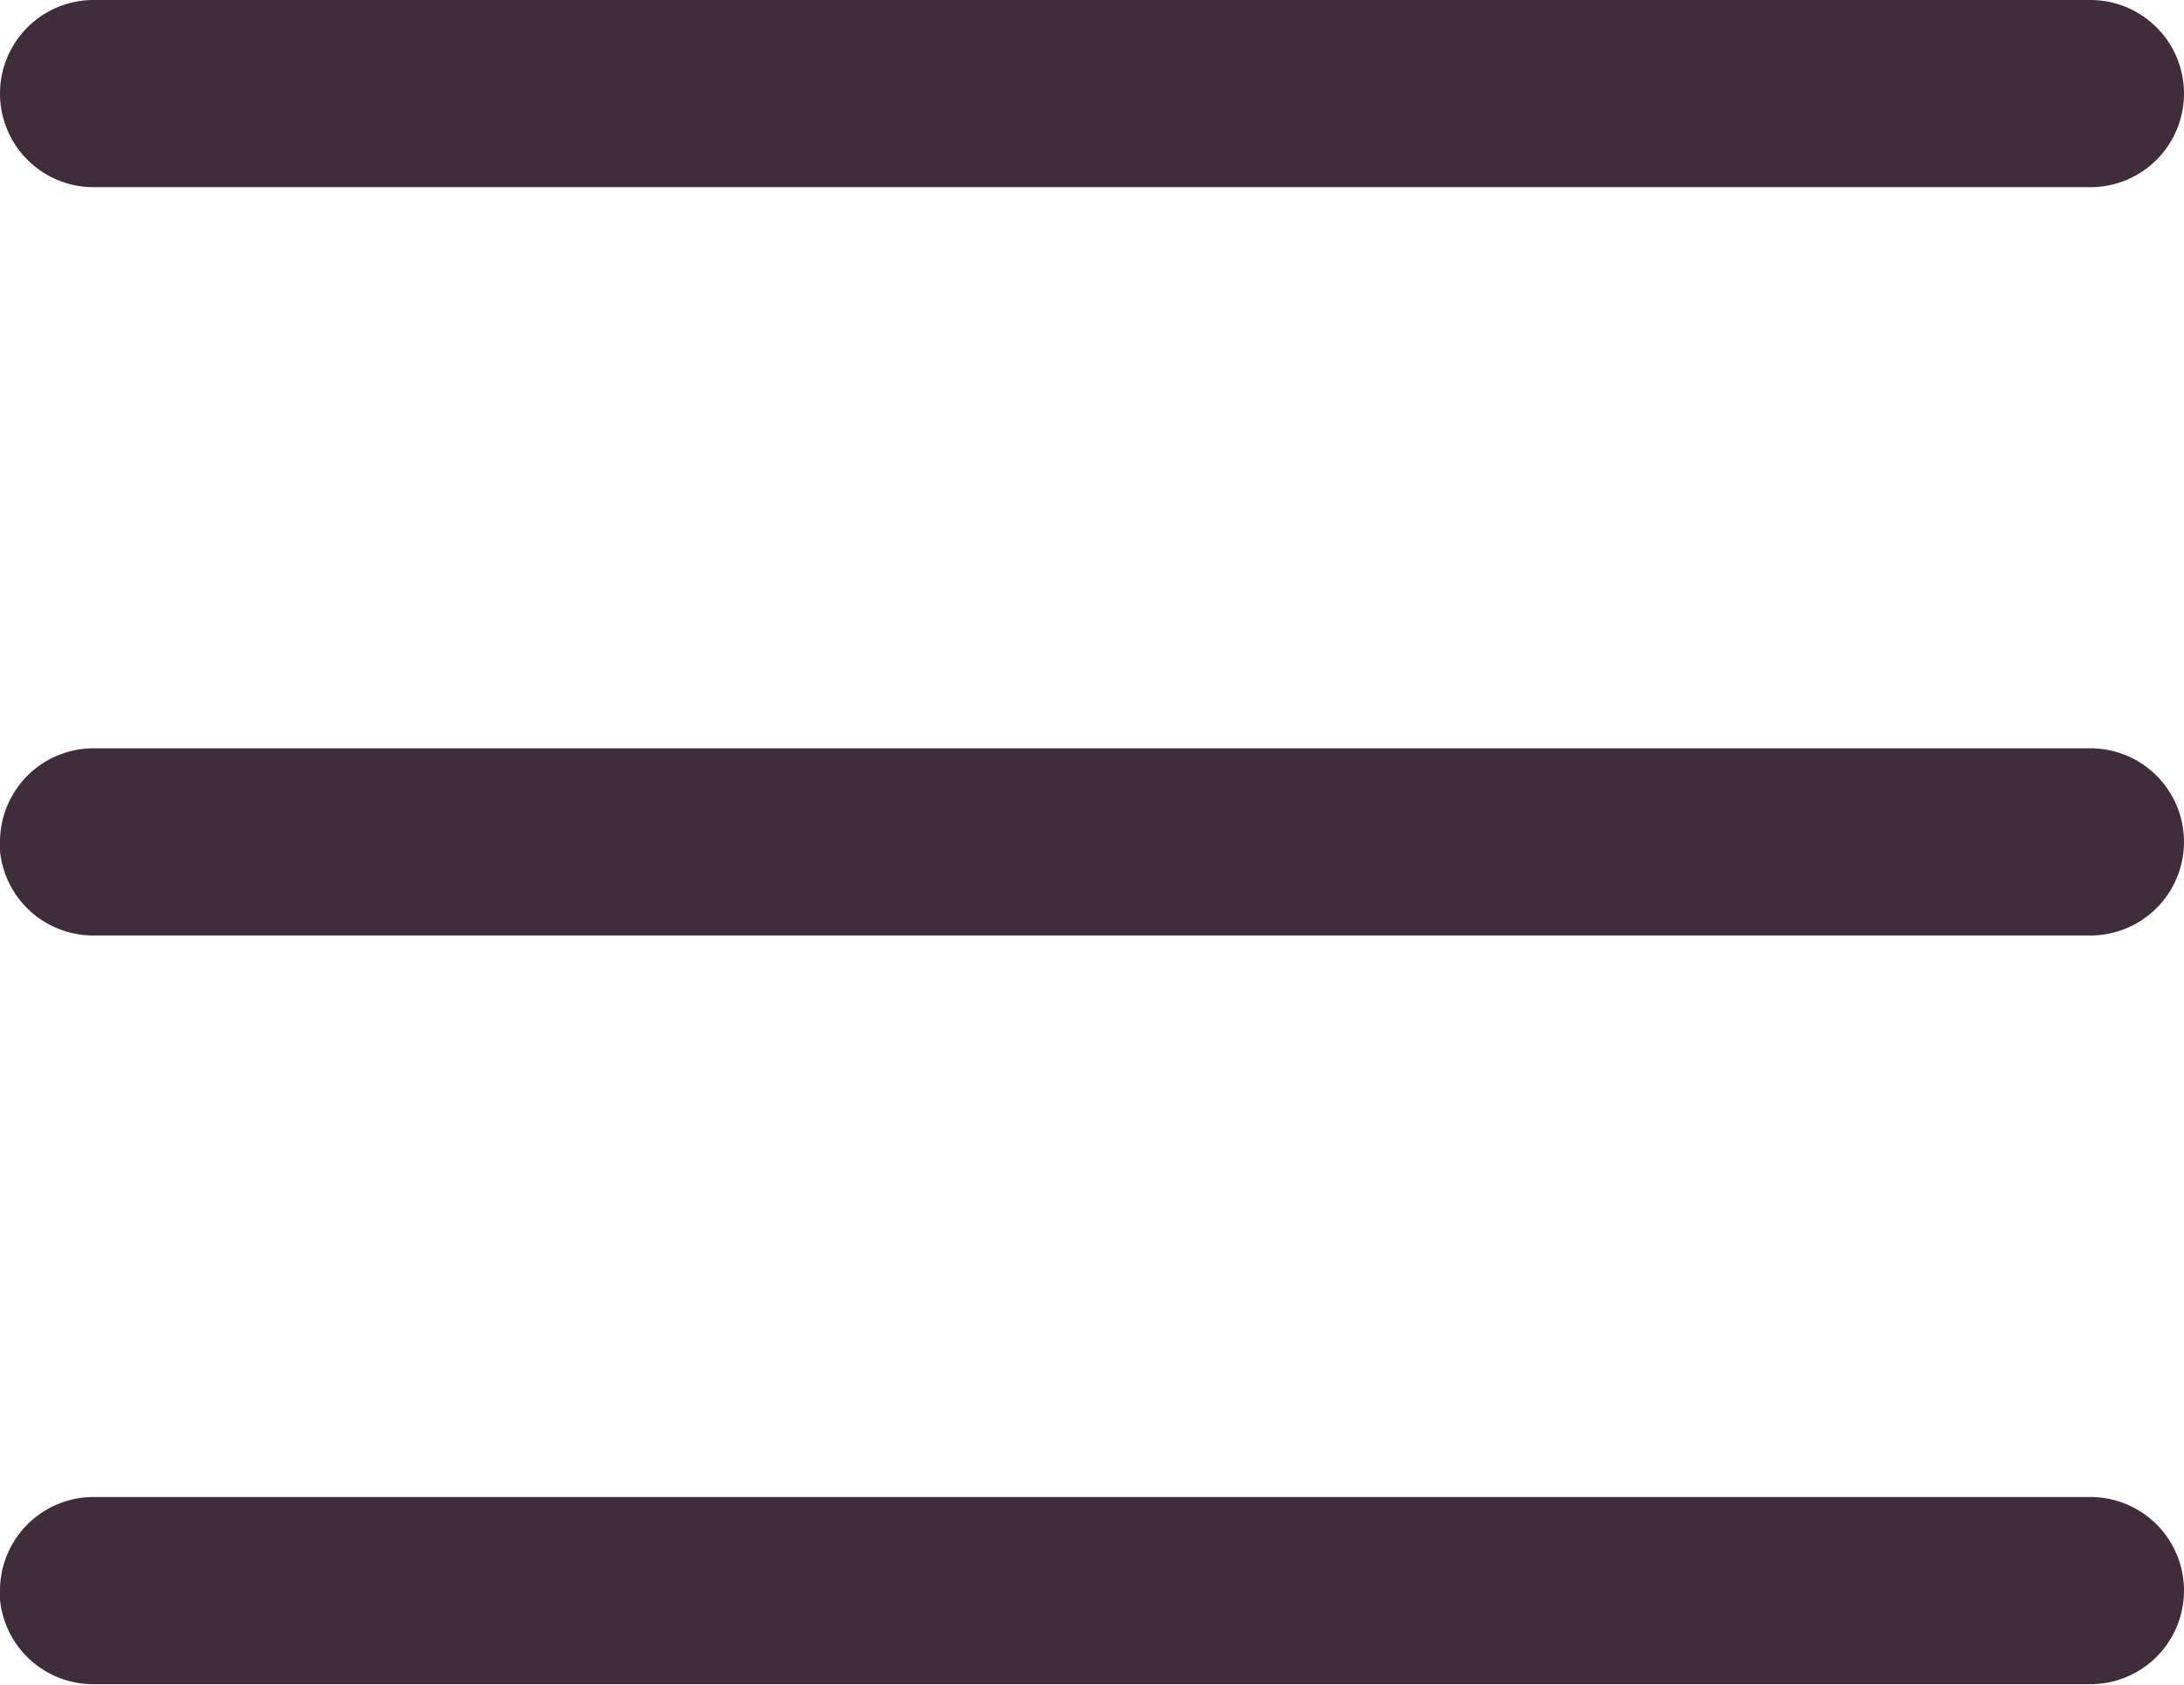 <svg xmlns="http://www.w3.org/2000/svg" width="20.51" height="15.822" viewBox="0 0 20.51 15.822">
  <g id="hamburger_1_" data-name="hamburger (1)" transform="translate(-3.225 -5.225)">
    <path id="Path_6" data-name="Path 6" d="M3.225,6.1A.879.879,0,0,1,4.1,5.225H22.856a.879.879,0,0,1,0,1.758H4.1A.879.879,0,0,1,3.225,6.1Z" transform="translate(0 0)" fill="#3f2d3b"/>
    <path id="Path_7" data-name="Path 7" d="M3.225,12.1a.879.879,0,0,1,.879-.879H22.856a.879.879,0,0,1,0,1.758H4.1a.879.879,0,0,1-.879-.879Z" transform="translate(0 1.032)" fill="#3f2d3b"/>
    <path id="Path_8" data-name="Path 8" d="M3.225,18.1a.879.879,0,0,1,.879-.879H22.856a.879.879,0,0,1,0,1.758H4.1a.879.879,0,0,1-.879-.879Z" transform="translate(0 2.064)" fill="#3f2d3b"/>
  </g>
</svg>
